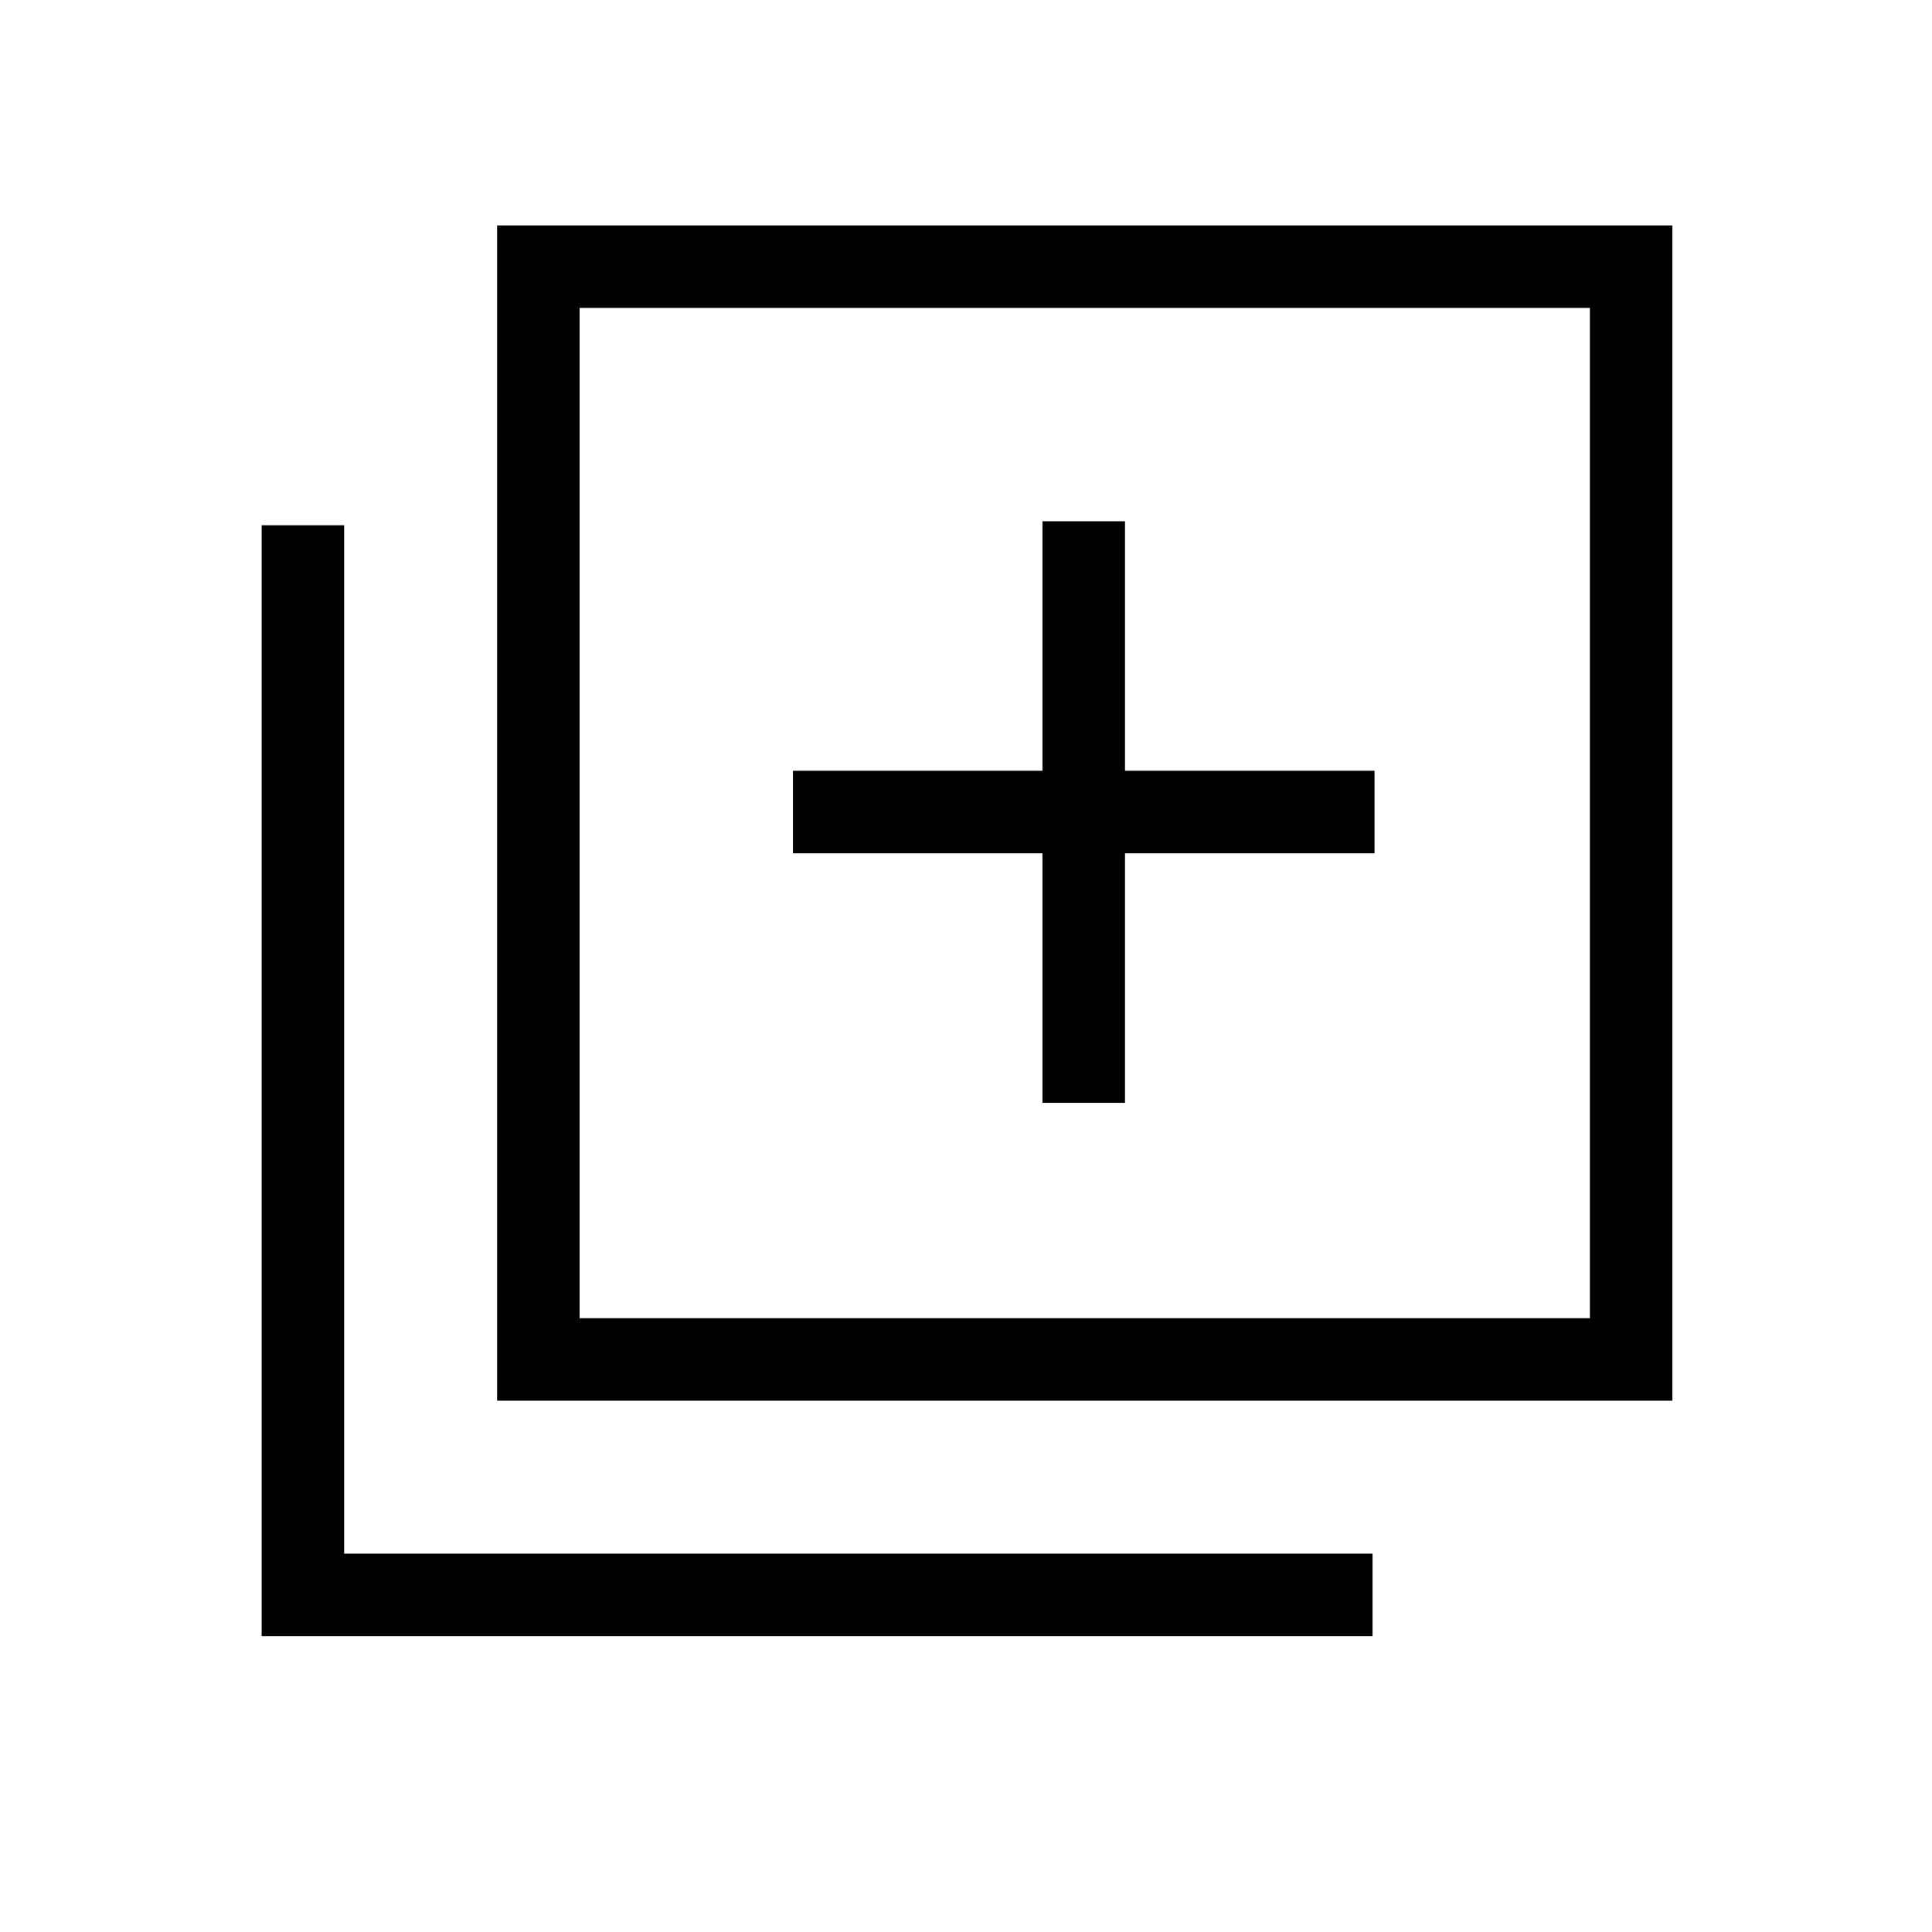 <svg xmlns="http://www.w3.org/2000/svg" height="40" width="40"><path d="M21.583 22.833H23.292V17.667H28.458V15.958H23.292V10.792H21.583V15.958H16.417V17.667H21.583ZM10.292 29V4.667H34.625V29ZM12 27.292H32.917V6.375H12ZM5.417 33.875V10.875H7.125V32.167H28.417V33.875ZM12 27.292V6.375V27.292Z"/></svg>